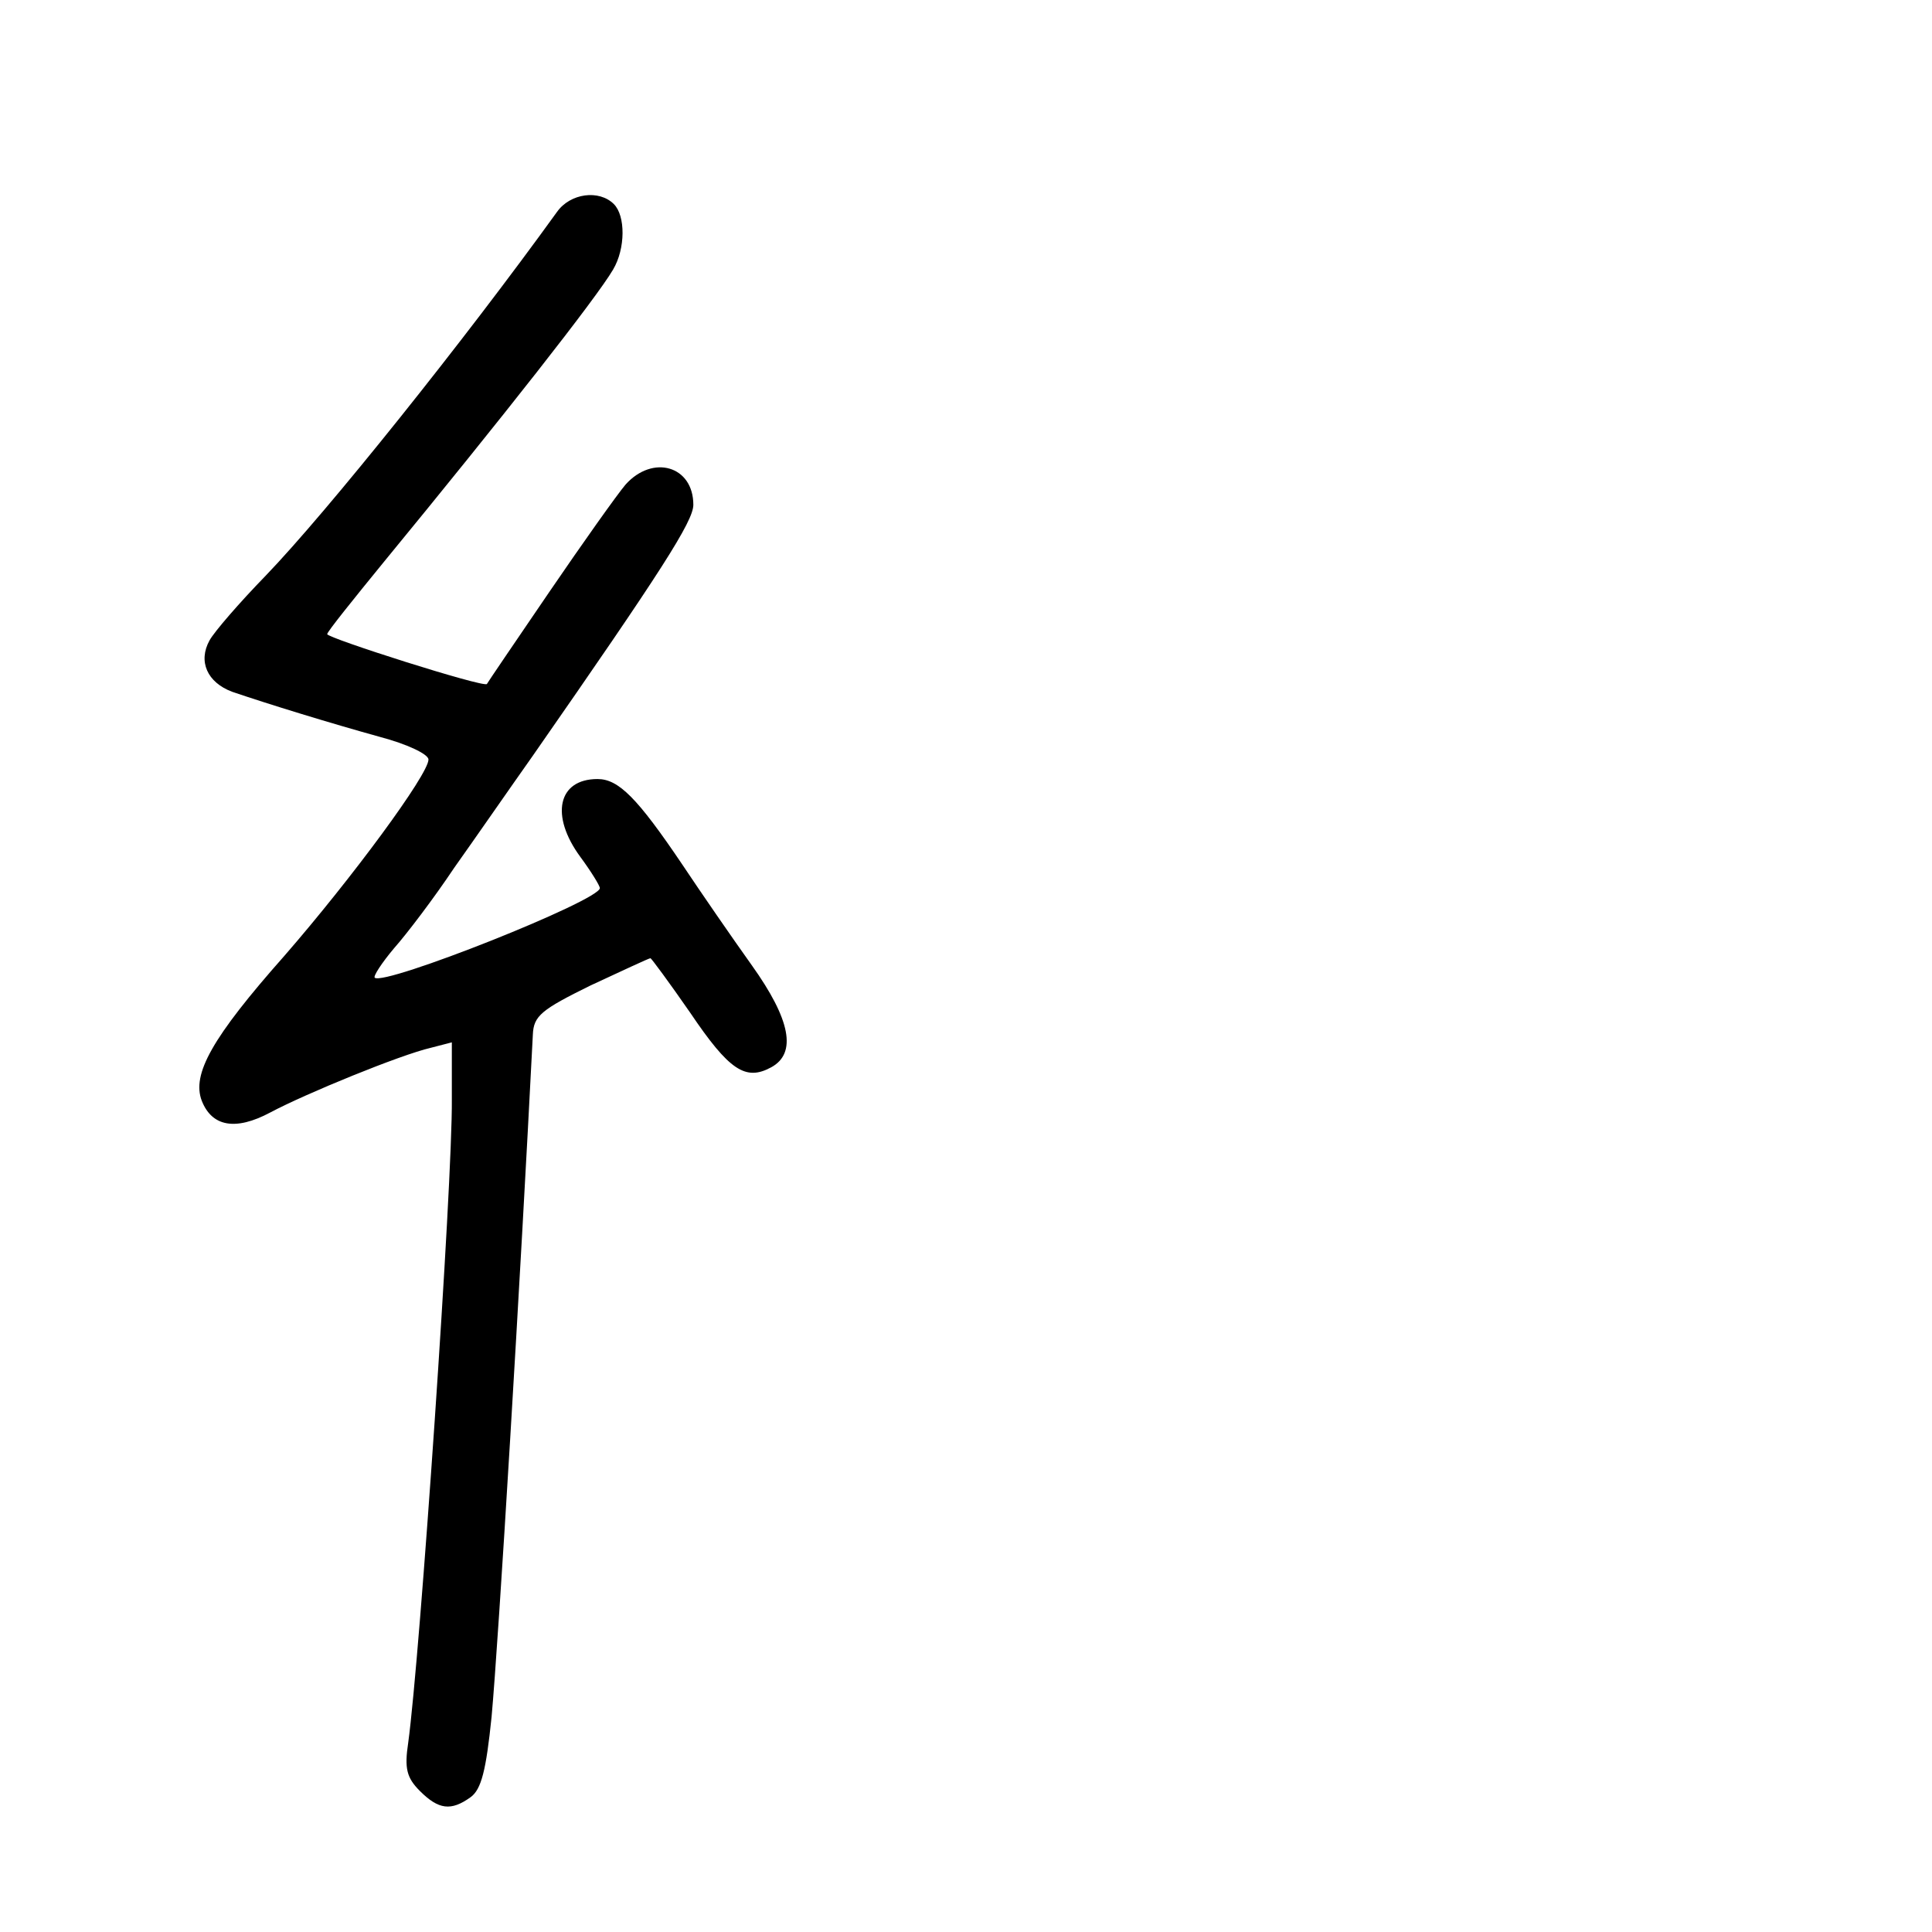 <?xml version="1.0" standalone="no"?>
<!DOCTYPE svg PUBLIC "-//W3C//DTD SVG 20010904//EN"
 "http://www.w3.org/TR/2001/REC-SVG-20010904/DTD/svg10.dtd">
<svg version="1.0" xmlns="http://www.w3.org/2000/svg"
 width="248pt" height="248pt" viewBox="0 0 248 248"
 preserveAspectRatio="xMidYMid meet">
<g transform="translate(0,248) scale(0.1,-0.1)"
fill="#000000" stroke="none">
<path d="M715 2208 c-119 -165 -295 -385 -374 -467 -34 -35 -66 -72 -72 -83
-15 -27 -3 -54 29 -66 47 -16 125 -40 190 -58 34 -9 62 -22 62 -29 0 -19 -98
-152 -185 -252 -93 -105 -119 -152 -106 -186 13 -33 43 -39 88 -15 45 24 167
74 206 83 l27 7 0 -73 c1 -108 -41 -717 -56 -826 -5 -33 -2 -45 15 -62 24 -24
40 -26 65 -8 14 10 20 35 27 103 9 98 37 561 53 876 1 24 11 32 74 63 41 19
75 35 77 35 1 0 24 -31 51 -70 50 -74 71 -88 104 -70 33 18 25 61 -25 131 -25
35 -65 93 -89 129 -58 86 -82 110 -109 110 -51 0 -61 -47 -22 -100 14 -19 25
-37 25 -40 0 -16 -277 -126 -289 -115 -2 2 9 19 25 38 16 18 51 64 77 103 27
38 72 103 101 144 165 237 206 301 206 322 0 50 -52 65 -87 26 -11 -13 -55
-75 -98 -138 -43 -63 -79 -116 -80 -118 -4 -5 -205 59 -205 64 0 3 33 44 73
93 152 185 273 339 294 375 16 27 16 69 1 84 -19 19 -56 14 -73 -10z"/>
</g>
</svg>
